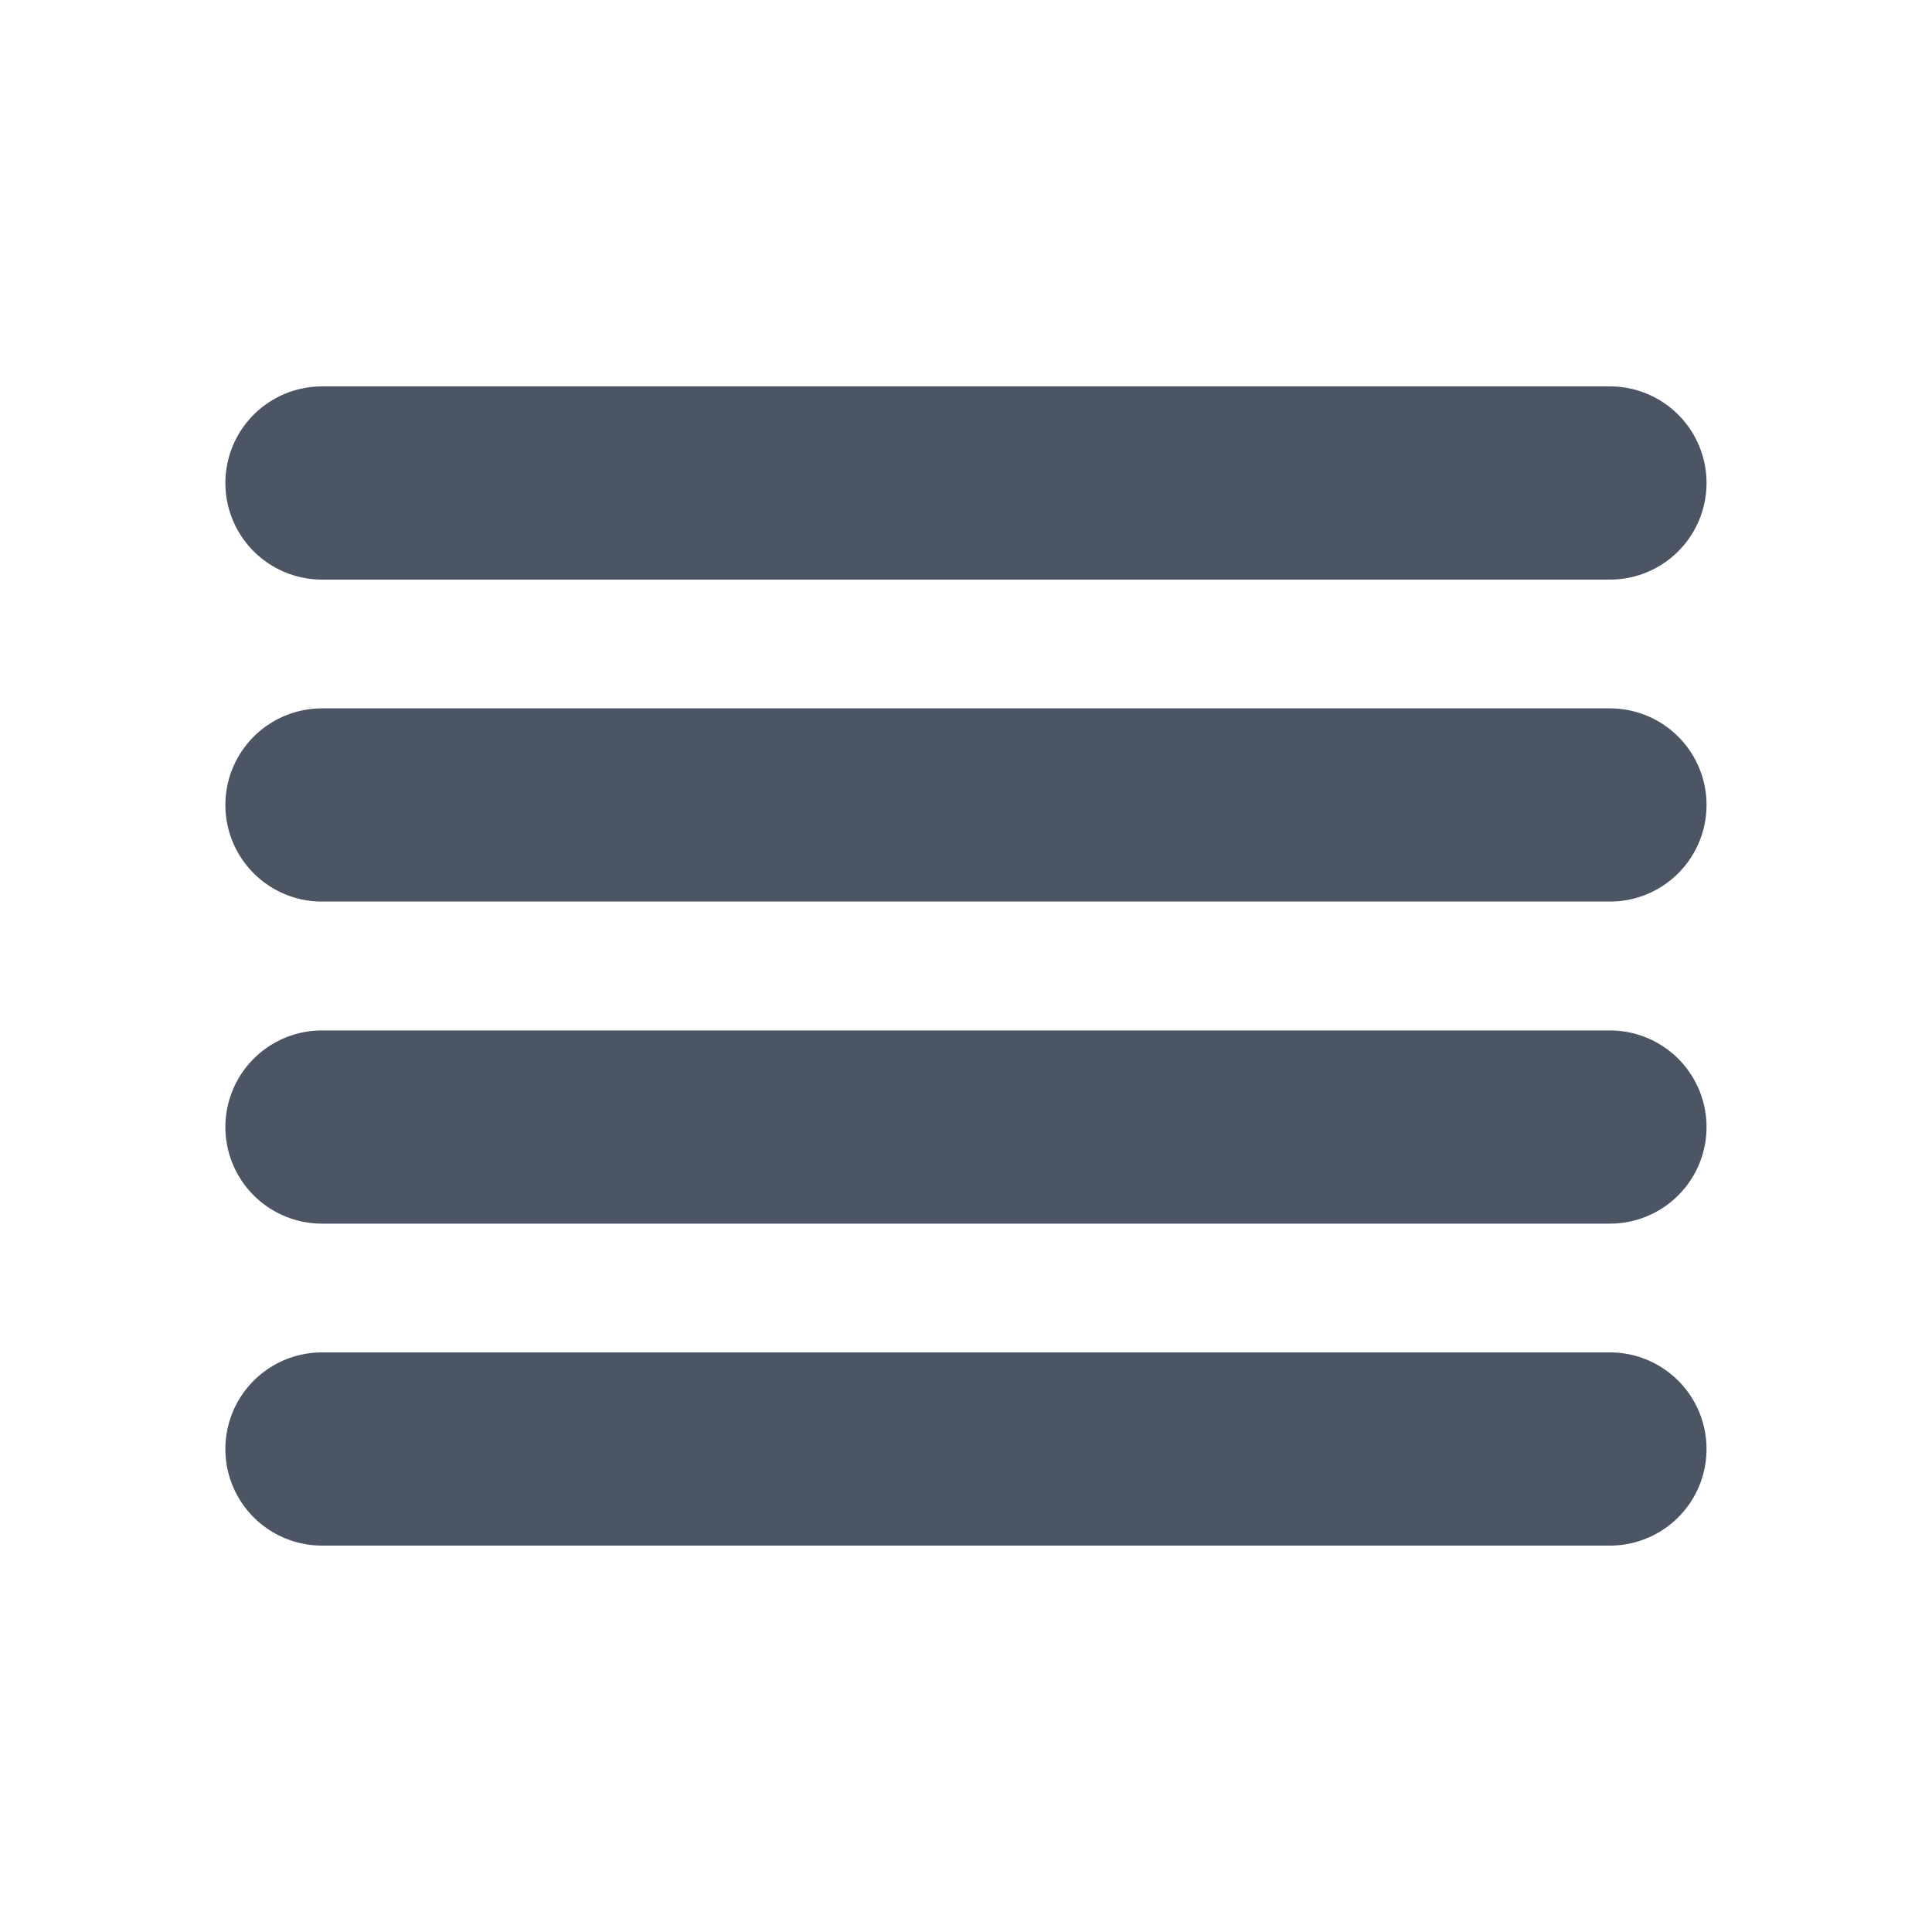 <svg width="20" height="20" viewBox="0 0 20 20" fill="none" xmlns="http://www.w3.org/2000/svg">
<g id="View list">
<path id="Icon" d="M3.333 5H16.666M3.333 8.333H16.666M3.333 11.667H16.666M3.333 15H16.666" stroke="#4B5563" stroke-width="2" stroke-linecap="round" stroke-linejoin="round"/>
</g>
</svg>
